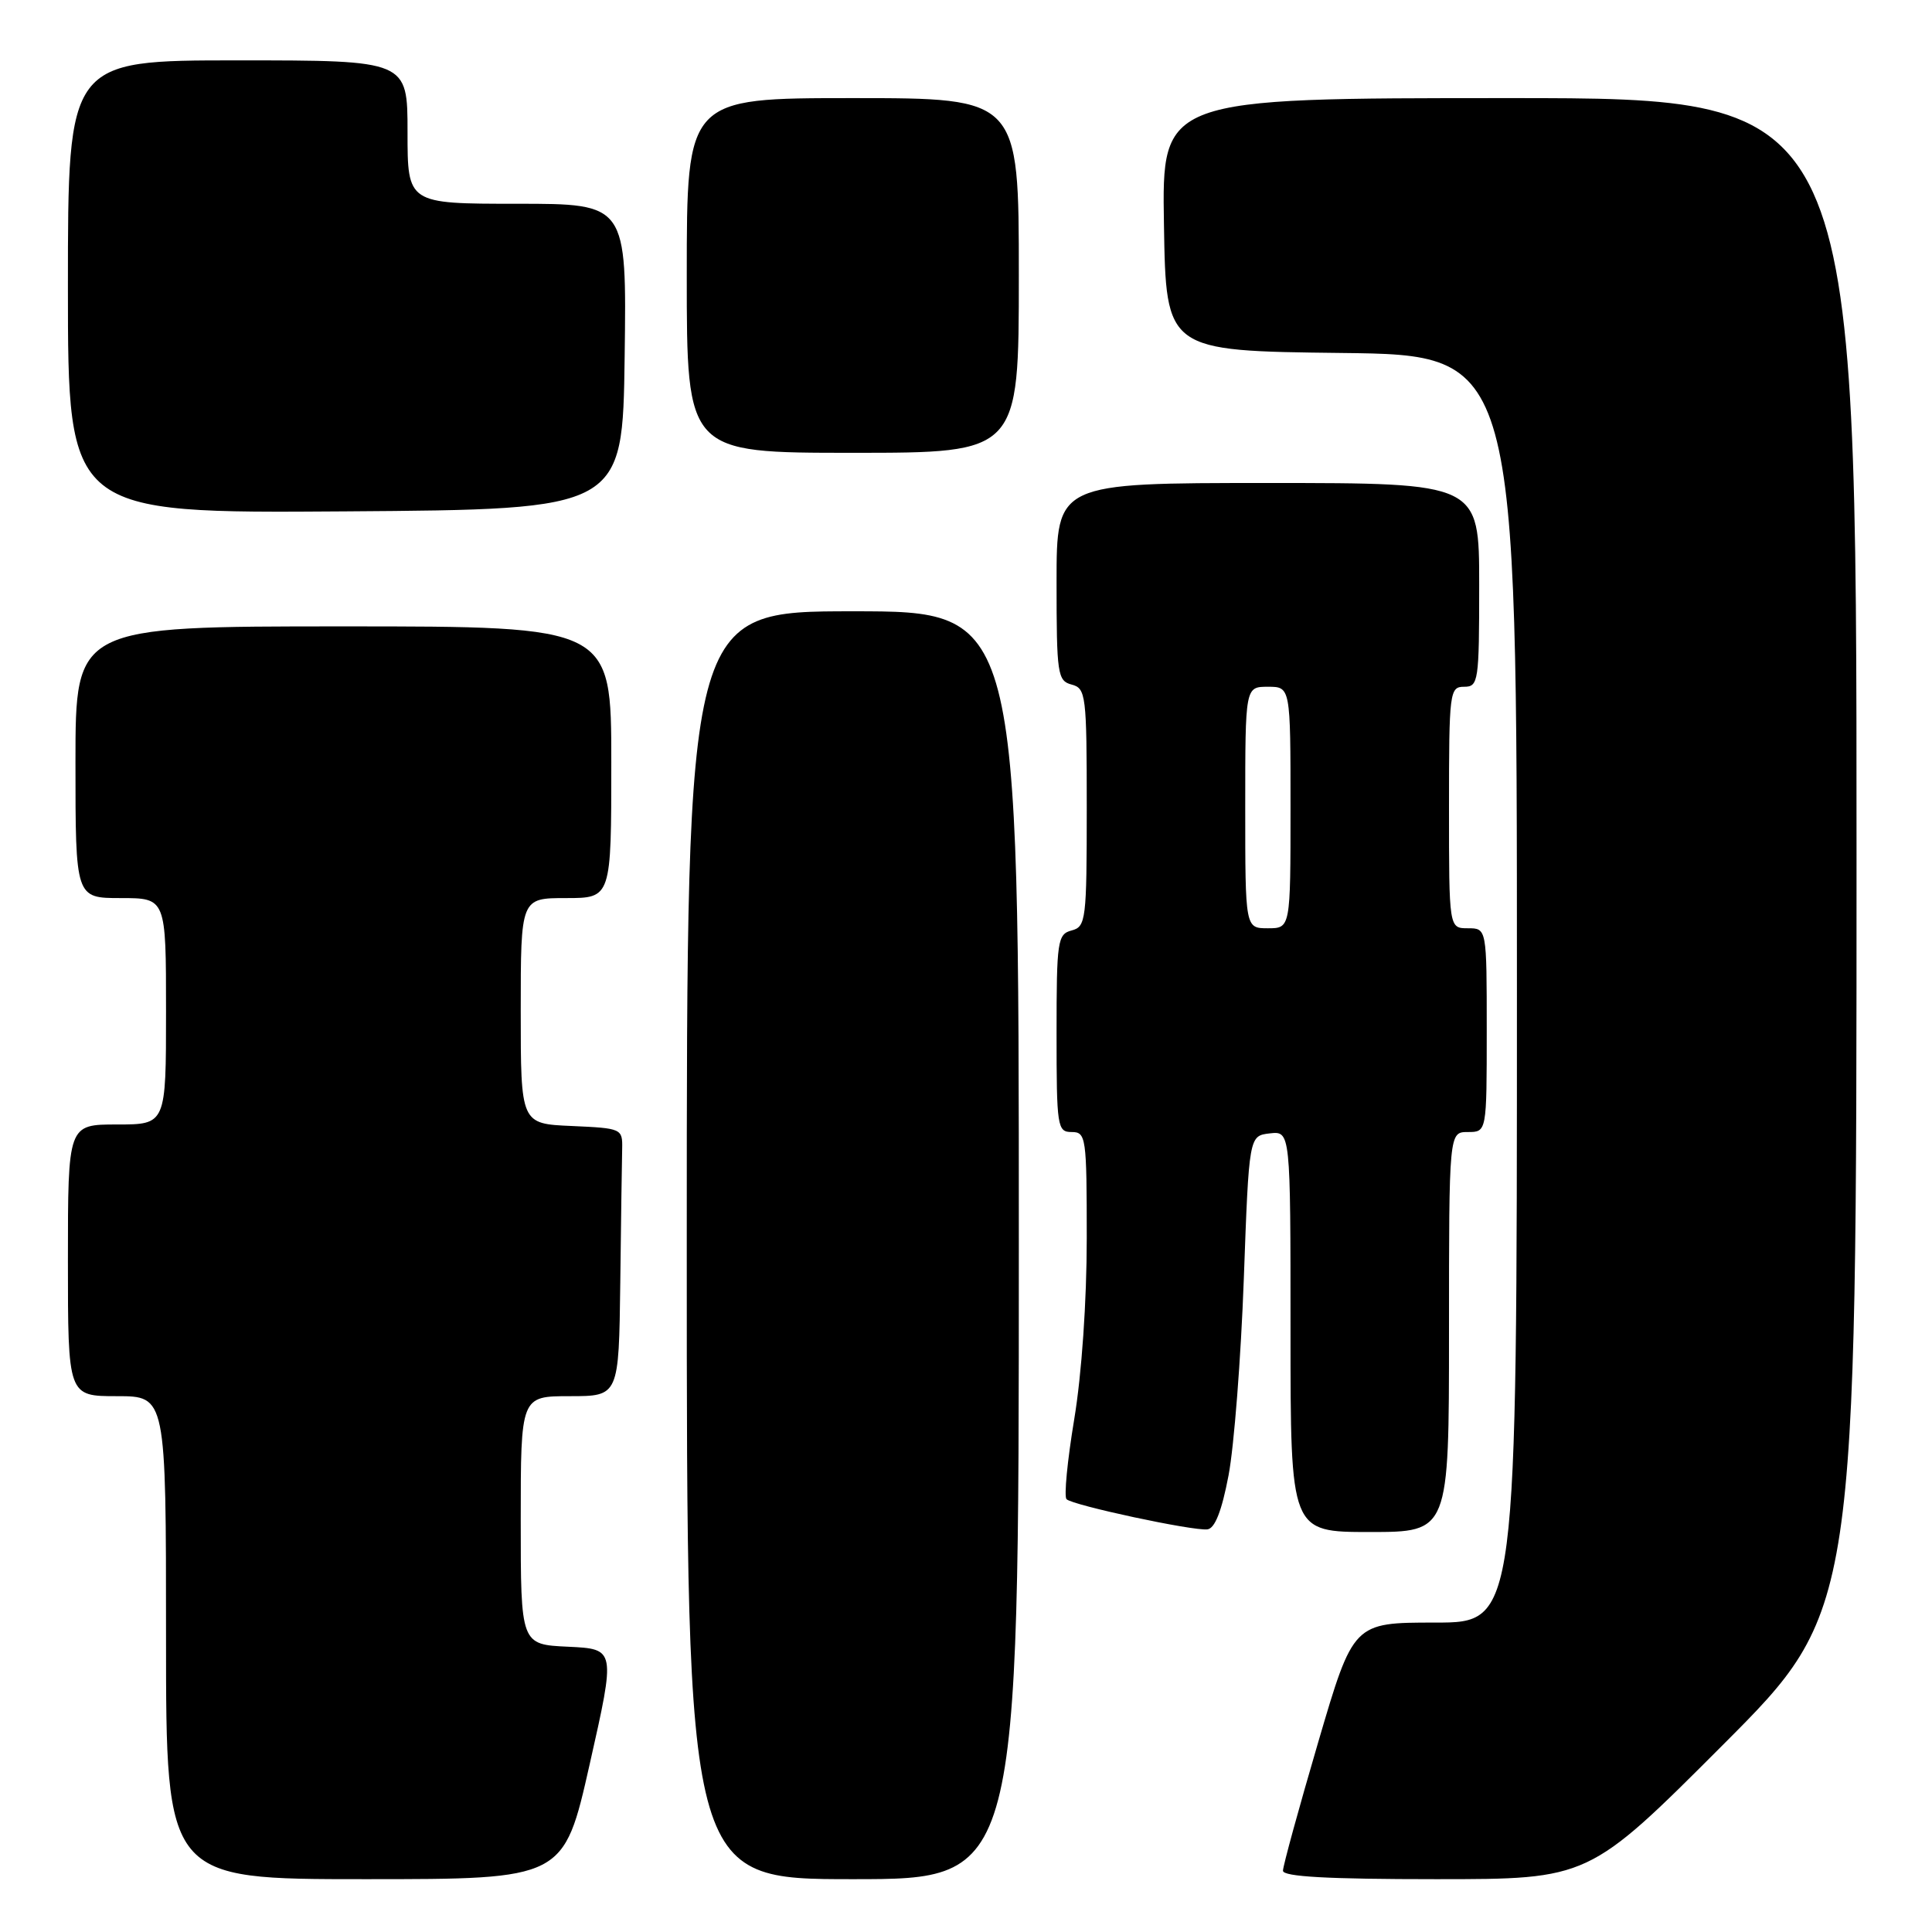 <?xml version="1.0" encoding="UTF-8" standalone="no"?>
<!DOCTYPE svg PUBLIC "-//W3C//DTD SVG 1.1//EN" "http://www.w3.org/Graphics/SVG/1.1/DTD/svg11.dtd" >
<svg xmlns="http://www.w3.org/2000/svg" xmlns:xlink="http://www.w3.org/1999/xlink" version="1.1" viewBox="0 0 256 256">
 <g >
 <path fill="currentColor"
d=" M 78.14 233.75 C 81.58 218.50 81.58 218.50 75.29 218.20 C 69.00 217.91 69.00 217.91 69.00 201.45 C 69.00 185.00 69.00 185.00 75.50 185.00 C 82.00 185.00 82.00 185.00 82.19 170.00 C 82.29 161.75 82.40 153.76 82.44 152.25 C 82.50 149.54 82.39 149.50 75.75 149.20 C 69.00 148.91 69.00 148.91 69.00 133.95 C 69.00 119.00 69.00 119.00 75.00 119.00 C 81.00 119.00 81.00 119.00 81.00 101.00 C 81.00 83.00 81.00 83.00 45.50 83.00 C 10.00 83.00 10.00 83.00 10.00 101.00 C 10.00 119.00 10.00 119.00 16.00 119.00 C 22.00 119.00 22.00 119.00 22.00 134.00 C 22.00 149.00 22.00 149.00 15.50 149.00 C 9.00 149.00 9.00 149.00 9.00 167.00 C 9.00 185.00 9.00 185.00 15.50 185.00 C 22.00 185.00 22.00 185.00 22.00 217.00 C 22.00 249.00 22.00 249.00 48.35 249.00 C 74.70 249.00 74.70 249.00 78.14 233.75 Z  M 135.00 165.00 C 135.00 81.00 135.00 81.00 113.00 81.00 C 91.00 81.00 91.00 81.00 91.00 165.00 C 91.00 249.00 91.00 249.00 113.00 249.00 C 135.00 249.00 135.00 249.00 135.00 165.00 Z  M 228.26 231.24 C 246.00 213.48 246.00 213.48 246.00 113.24 C 246.00 13.00 246.00 13.00 199.98 13.00 C 153.95 13.00 153.95 13.00 154.23 29.75 C 154.50 46.50 154.50 46.50 177.75 46.77 C 201.00 47.04 201.00 47.04 201.00 131.02 C 201.00 215.00 201.00 215.00 190.16 215.00 C 179.32 215.00 179.32 215.00 174.66 230.88 C 172.10 239.61 170.00 247.26 170.00 247.88 C 170.00 248.67 175.96 249.00 190.26 249.00 C 210.52 249.00 210.52 249.00 228.26 231.24 Z  M 162.79 195.49 C 163.52 191.65 164.43 179.95 164.81 169.50 C 165.50 150.50 165.50 150.50 168.25 150.18 C 171.00 149.87 171.00 149.87 171.00 176.43 C 171.00 203.00 171.00 203.00 181.50 203.00 C 192.00 203.00 192.00 203.00 192.00 176.50 C 192.00 150.00 192.00 150.00 194.50 150.00 C 197.00 150.00 197.00 150.00 197.00 136.50 C 197.00 123.00 197.00 123.00 194.50 123.00 C 192.00 123.00 192.00 123.00 192.00 107.00 C 192.00 91.67 192.08 91.00 194.00 91.00 C 195.90 91.00 196.00 90.33 196.00 77.50 C 196.00 64.00 196.00 64.00 168.00 64.00 C 140.00 64.00 140.00 64.00 140.00 77.09 C 140.00 89.35 140.13 90.22 142.00 90.71 C 143.89 91.21 144.00 92.07 144.00 107.00 C 144.00 121.93 143.89 122.79 142.00 123.29 C 140.13 123.78 140.00 124.65 140.00 136.91 C 140.00 149.33 140.10 150.00 142.00 150.00 C 143.91 150.00 144.00 150.67 144.00 164.05 C 144.00 172.43 143.33 182.10 142.34 188.06 C 141.43 193.54 140.97 198.30 141.32 198.65 C 142.13 199.46 158.04 202.87 159.98 202.65 C 160.98 202.54 161.89 200.22 162.79 195.49 Z  M 82.77 47.25 C 83.04 27.00 83.04 27.00 68.52 27.00 C 54.00 27.00 54.00 27.00 54.00 17.50 C 54.00 8.00 54.00 8.00 31.50 8.00 C 9.00 8.00 9.00 8.00 9.00 38.01 C 9.00 68.02 9.00 68.02 45.75 67.76 C 82.50 67.50 82.50 67.50 82.77 47.25 Z  M 135.00 36.50 C 135.00 13.00 135.00 13.00 113.00 13.00 C 91.00 13.00 91.00 13.00 91.00 36.50 C 91.00 60.00 91.00 60.00 113.00 60.00 C 135.00 60.00 135.00 60.00 135.00 36.50 Z  M 165.00 107.00 C 165.00 91.00 165.00 91.00 168.00 91.00 C 171.00 91.00 171.00 91.00 171.00 107.00 C 171.00 123.00 171.00 123.00 168.00 123.00 C 165.00 123.00 165.00 123.00 165.00 107.00 Z "/>
</g>
</svg>